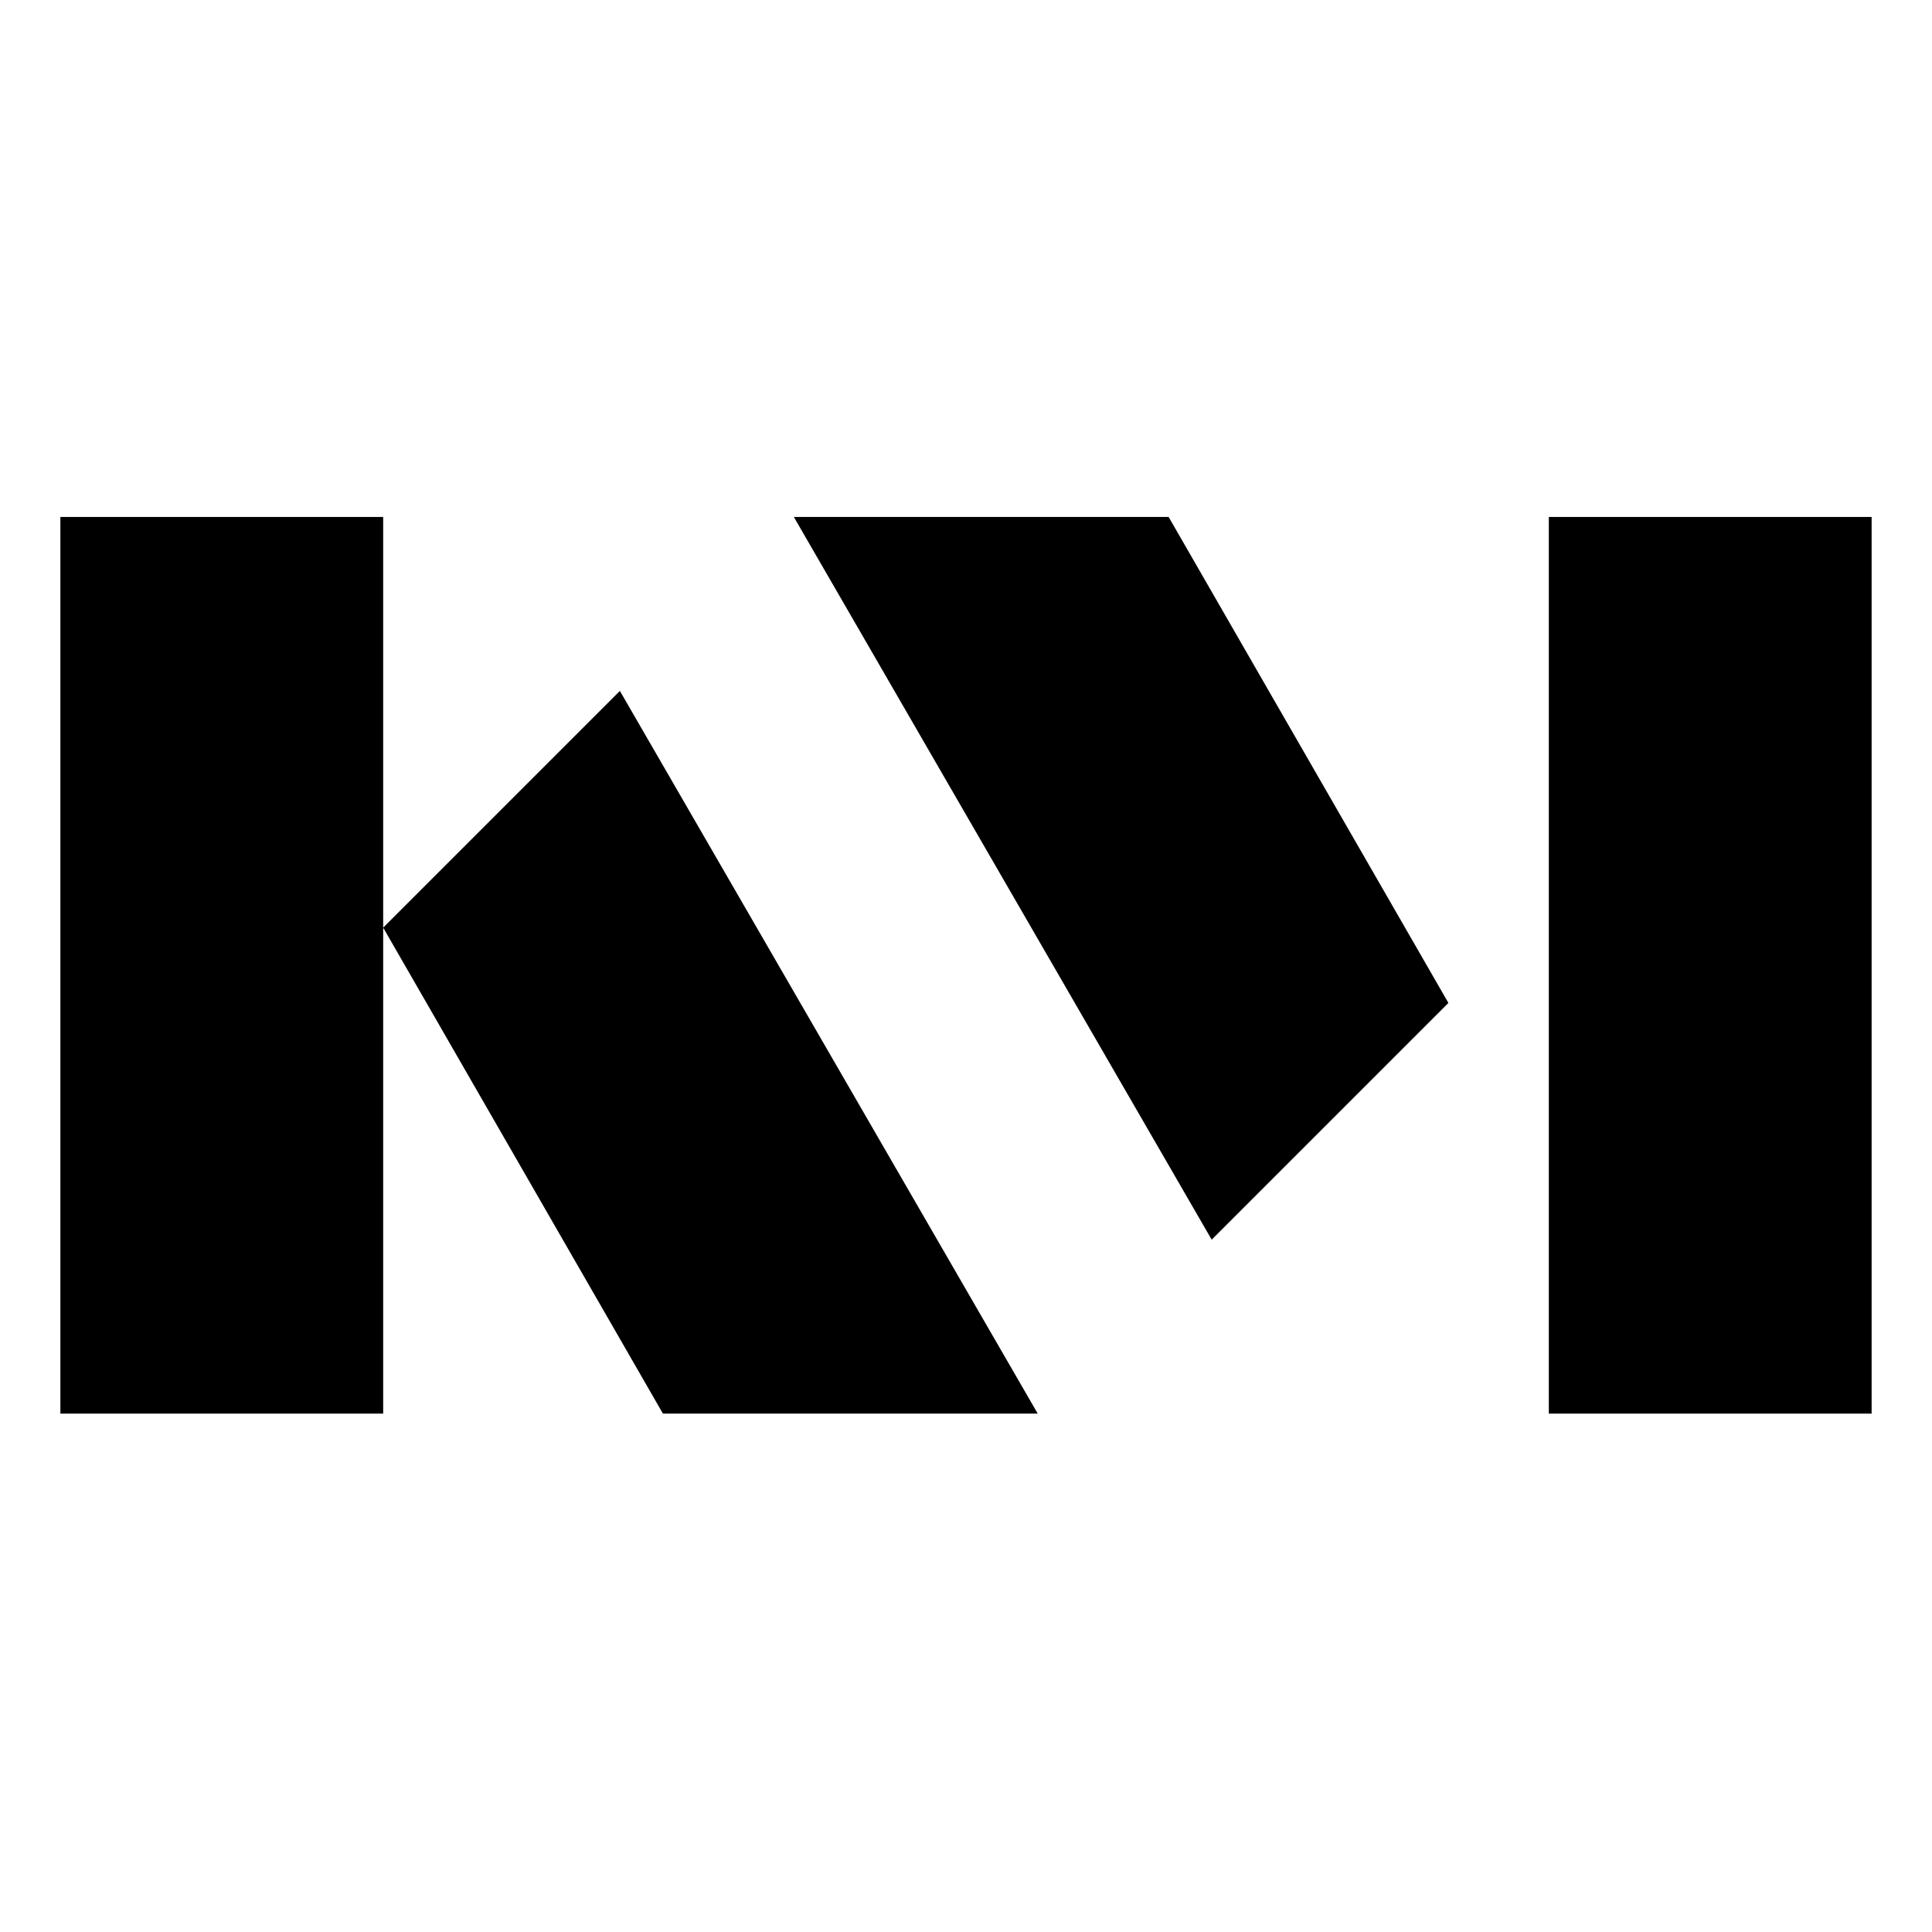 <svg xmlns="http://www.w3.org/2000/svg" version="1.1" xmlns:xlink="http://www.w3.org/1999/xlink" xmlns:svgjs="http://svgjs.dev/svgjs" width="512" height="512"><svg width="512" height="512" viewBox="0 0 512 512" fill="none" xmlns="http://www.w3.org/2000/svg">
<path d="M16 137V374.624H101.545V245.832V137H16Z" fill="black"></path>
<path d="M496 137H410.455V374.624H496V137Z" fill="black"></path>
<path d="M101.545 245.832L175.683 374.624H275.01L164.277 183.1L101.545 245.832Z" fill="black"></path>
<path d="M210.376 137L321.109 328.525L383.842 265.792L309.703 137H210.376Z" fill="black"></path>
</svg><style>@media (prefers-color-scheme: light) { :root { filter: none; } }
@media (prefers-color-scheme: dark) { :root { filter: invert(100%); } }
</style></svg>